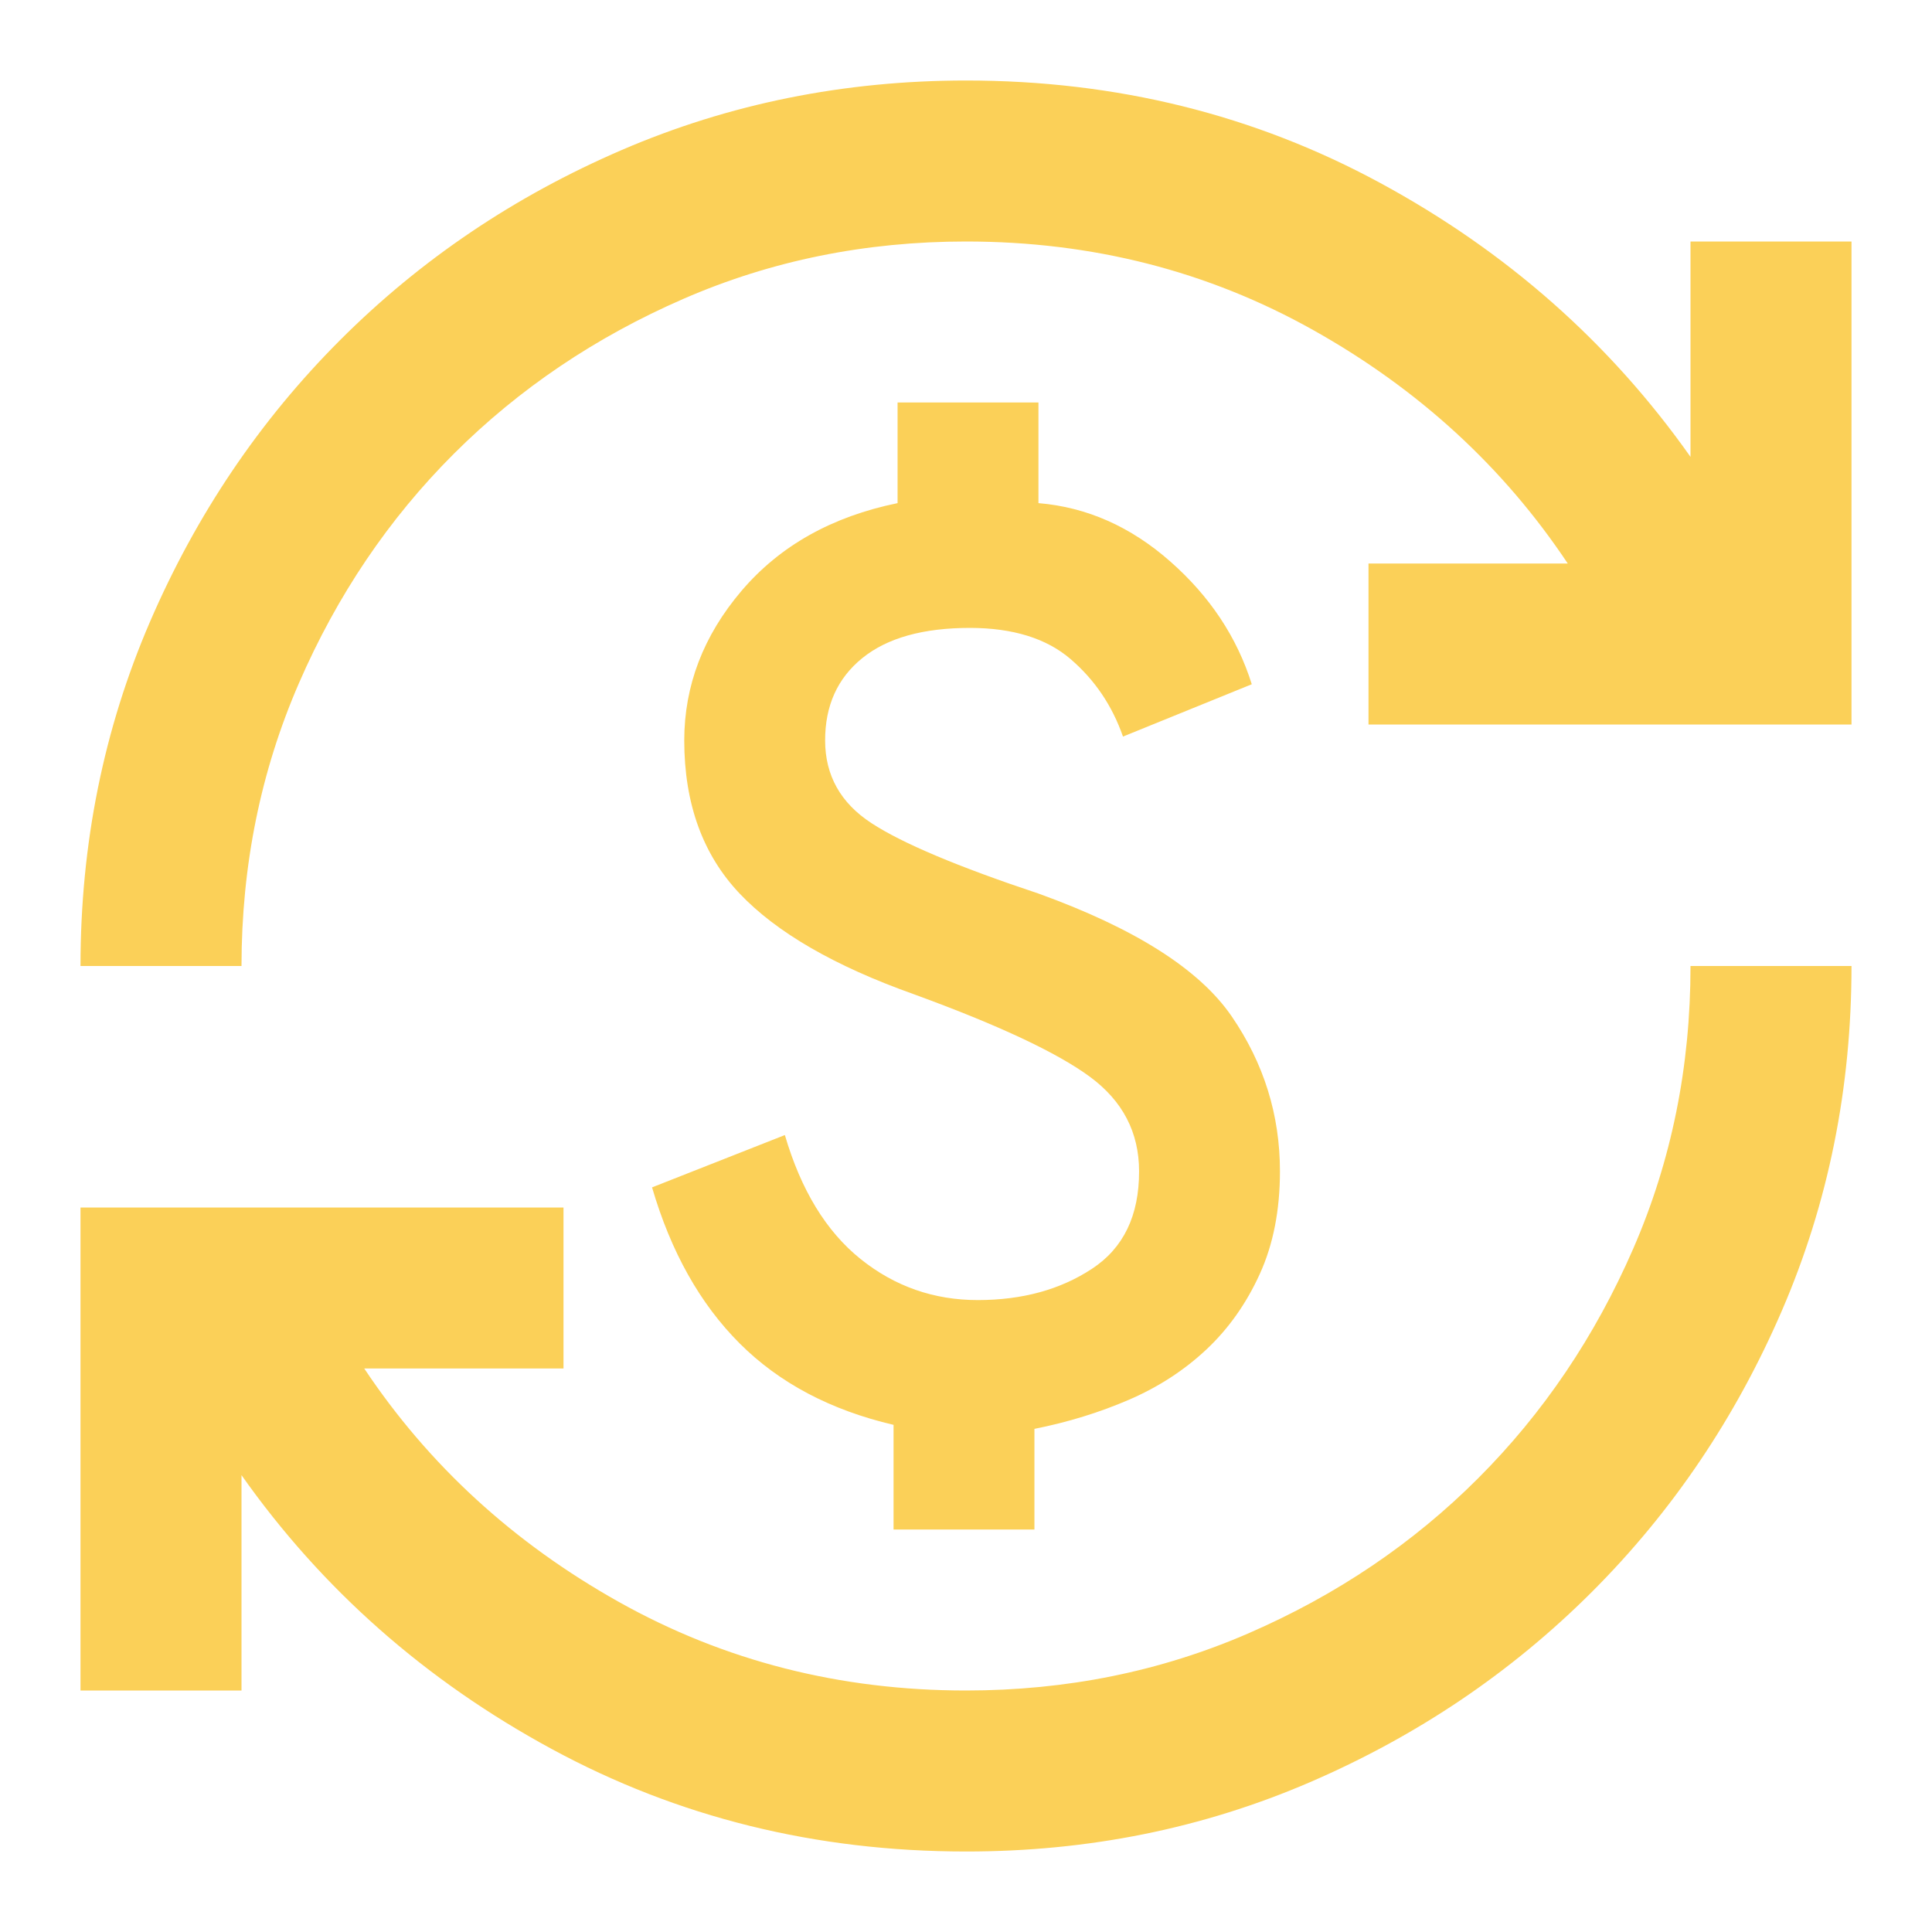 <svg width="60" height="60" viewBox="0 0 60 60" fill="none" xmlns="http://www.w3.org/2000/svg">
<path d="M30 57.5C25.333 57.5 21.042 56.438 17.125 54.312C13.208 52.188 10 49.354 7.5 45.812V52.5H2.5V37.5H17.5V42.5H11.312C13.312 45.5 15.948 47.917 19.22 49.75C22.492 51.583 26.085 52.5 30 52.5C33.125 52.5 36.053 51.907 38.782 50.72C41.513 49.533 43.888 47.929 45.907 45.907C47.928 43.886 49.532 41.511 50.72 38.782C51.908 36.054 52.502 33.127 52.5 30H57.5C57.5 33.792 56.782 37.354 55.345 40.688C53.908 44.021 51.939 46.938 49.438 49.438C46.936 51.938 44.019 53.907 40.688 55.345C37.356 56.783 33.793 57.502 30 57.5ZM27.75 47.5V44.25C25.792 43.792 24.198 42.948 22.97 41.72C21.742 40.492 20.835 38.877 20.25 36.875L24.375 35.25C24.875 36.958 25.657 38.24 26.72 39.095C27.783 39.95 29.002 40.377 30.375 40.375C31.748 40.373 32.926 40.051 33.907 39.407C34.889 38.764 35.378 37.753 35.375 36.375C35.375 35.167 34.865 34.188 33.845 33.438C32.825 32.688 31.002 31.833 28.375 30.875C25.917 30 24.115 28.958 22.97 27.75C21.825 26.542 21.252 24.958 21.25 23C21.25 21.292 21.844 19.74 23.032 18.345C24.221 16.95 25.835 16.043 27.875 15.625V12.5H32.25V15.625C33.75 15.75 35.115 16.354 36.345 17.438C37.575 18.521 38.418 19.792 38.875 21.25L34.875 22.875C34.542 21.917 34 21.115 33.25 20.47C32.5 19.825 31.458 19.502 30.125 19.5C28.667 19.5 27.552 19.812 26.78 20.438C26.008 21.062 25.623 21.917 25.625 23C25.627 24.083 26.106 24.938 27.062 25.562C28.019 26.188 29.748 26.917 32.25 27.75C35.25 28.833 37.25 30.104 38.25 31.562C39.25 33.021 39.75 34.625 39.75 36.375C39.75 37.583 39.542 38.646 39.125 39.562C38.708 40.479 38.156 41.261 37.468 41.907C36.779 42.554 35.977 43.075 35.062 43.47C34.148 43.865 33.168 44.167 32.125 44.375V47.5H27.75ZM2.5 30C2.5 26.208 3.219 22.646 4.657 19.312C6.096 15.979 8.064 13.062 10.562 10.562C13.061 8.062 15.977 6.094 19.312 4.657C22.648 3.221 26.21 2.502 30 2.5C34.667 2.5 38.958 3.562 42.875 5.688C46.792 7.812 50 10.646 52.5 14.188V7.5H57.5V22.5H42.5V17.5H48.688C46.688 14.5 44.053 12.083 40.782 10.25C37.513 8.417 33.918 7.5 30 7.5C26.875 7.5 23.948 8.094 21.22 9.283C18.492 10.471 16.117 12.074 14.095 14.092C12.073 16.111 10.469 18.486 9.283 21.218C8.096 23.949 7.502 26.877 7.5 30H2.5Z" fill="#FBD058"/>
</svg>
